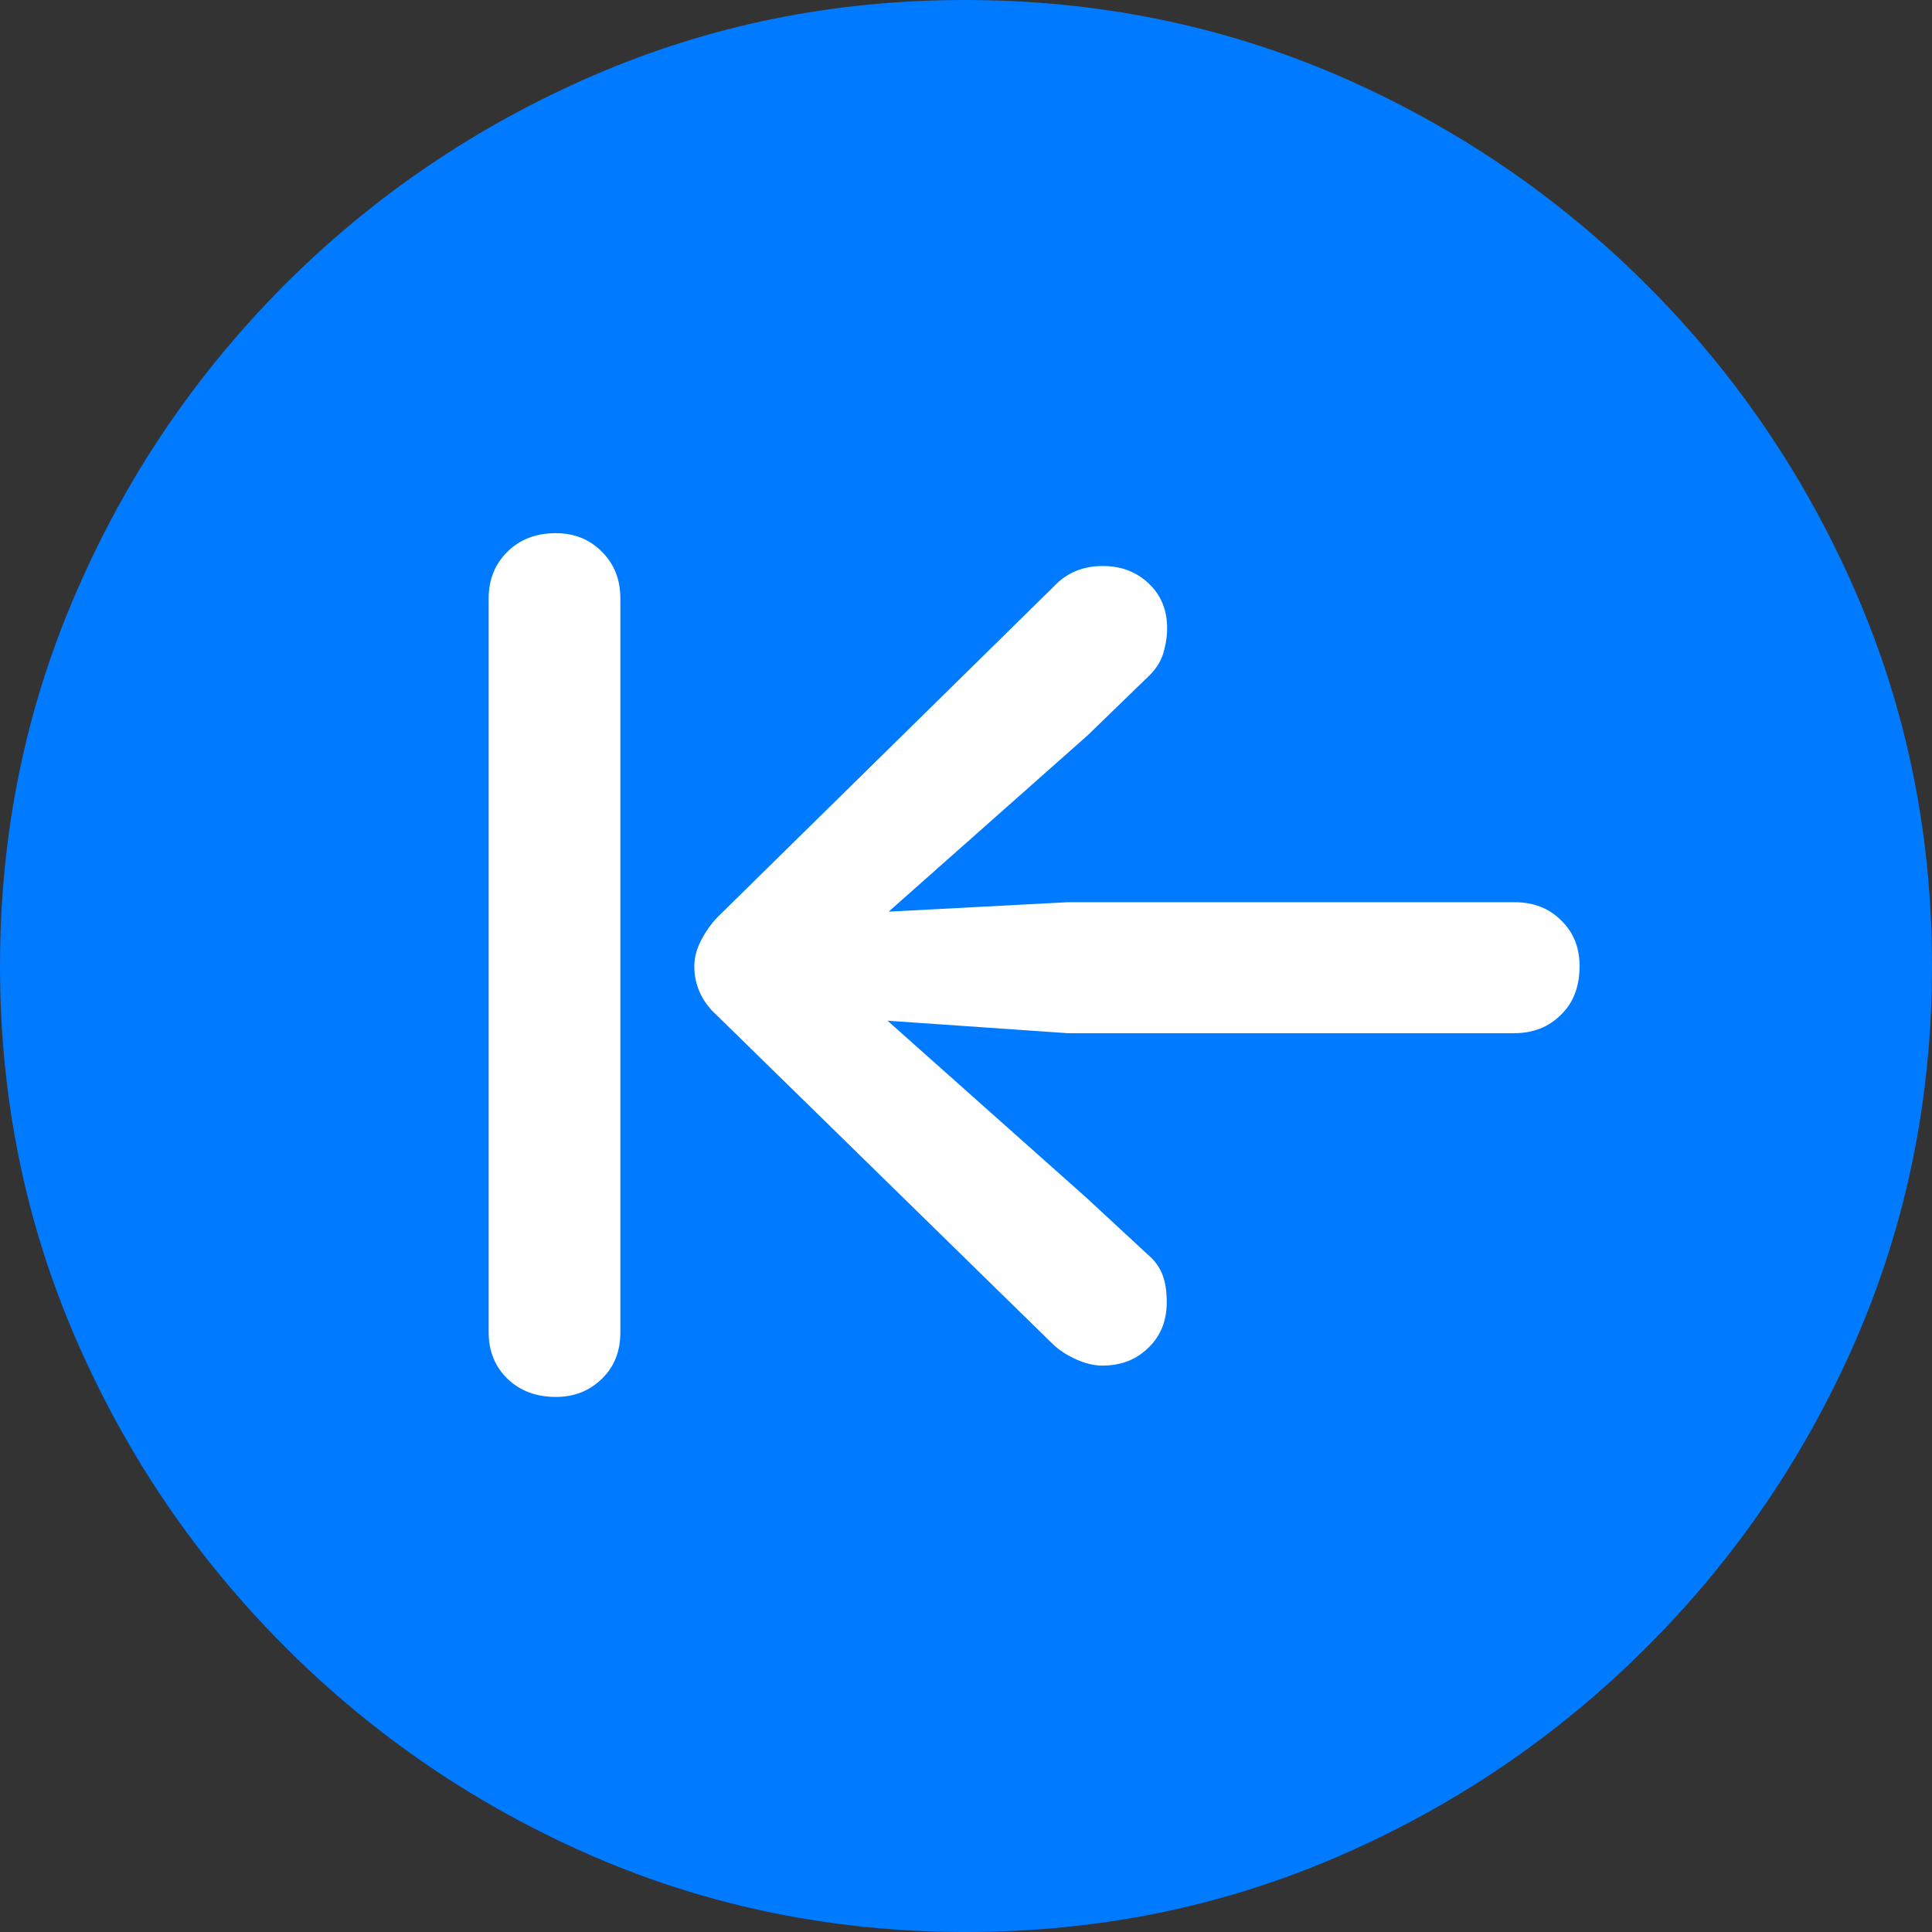 <?xml version="1.0" ?><!-- Generator: Adobe Illustrator 25.0.0, SVG Export Plug-In . SVG Version: 6.00 Build 0)  --><svg xmlns="http://www.w3.org/2000/svg" xmlns:xlink="http://www.w3.org/1999/xlink" version="1.1" id="Layer_1" x="0px" y="0px" viewBox="0 0 512 512" style="enable-background:new 0 0 512 512;" xml:space="preserve">
<rect x="0" y="0" width="512" height="512" fill="#333333" stroke="none"/>
<path d="M256,512c35,0,67.9-6.7,98.8-20.1c30.9-13.4,58.1-31.9,81.7-55.5c23.6-23.6,42.1-50.8,55.5-81.7  C505.3,323.9,512,291,512,256s-6.7-67.9-20.1-98.8c-13.4-30.9-31.9-58.1-55.5-81.7c-23.6-23.6-50.9-42.1-81.8-55.5  C323.7,6.7,290.7,0,255.7,0S187.9,6.7,157,20.1C126.1,33.5,98.9,52,75.4,75.5c-23.5,23.6-42,50.8-55.3,81.7C6.7,188.1,0,221,0,256  s6.7,67.9,20.1,98.8c13.4,30.9,31.9,58.1,55.5,81.7c23.6,23.6,50.8,42.1,81.7,55.5C188.1,505.3,221,512,256,512z" class="multicolor-0:tintColor hierarchical-0:tertiary SFSymbolsPreview007AFF" style="fill: #007AFF;"/>
<path d="M418.6,256c0,5.4-1.6,9.7-4.9,12.9c-3.3,3.3-7.4,4.9-12.4,4.9H282.9l-47.7-3.3l52.7,46.9l16.3,15.1c1.8,1.5,3.1,3.3,3.9,5.4  c0.8,2.1,1.1,4.5,1.1,7.2c0,4.9-1.6,8.9-4.8,12c-3.2,3.2-7.3,4.8-12.3,4.8c-2,0-4.3-0.5-6.8-1.6s-4.6-2.5-6.3-4.1L190,269.1  c-2-1.8-3.5-3.8-4.5-6c-1-2.2-1.5-4.5-1.5-7c0-2.3,0.6-4.6,1.8-6.9c1.2-2.3,2.6-4.3,4.3-6.1l89.3-87.8c3.3-3.5,7.6-5.3,12.8-5.3  c4.9,0,8.9,1.5,12.2,4.6c3.3,3.1,4.9,7.1,4.9,11.9c0,2.3-0.4,4.6-1.1,6.9c-0.8,2.3-2.1,4.2-3.9,5.9l-16.1,15.6l-52.7,46.7l47.4-2.5  h118.5c5,0,9.2,1.6,12.4,4.9C417,247.1,418.6,251.1,418.6,256z M147.3,370.2c-5.2,0-9.5-1.6-12.8-4.8c-3.3-3.2-5-7.3-5-12.3V158.6  c0-5,1.7-9.2,5-12.4c3.3-3.3,7.6-4.9,12.8-4.9c4.9,0,8.9,1.6,12.2,4.9c3.3,3.3,4.9,7.4,4.9,12.4v194.5c0,5-1.6,9.1-4.9,12.3  C156.2,368.6,152.2,370.2,147.3,370.2z" class="multicolor-1:white hierarchical-1:primary SFSymbolsPreviewFFFFFF" style="fill: #FFFFFF;"/>
</svg>